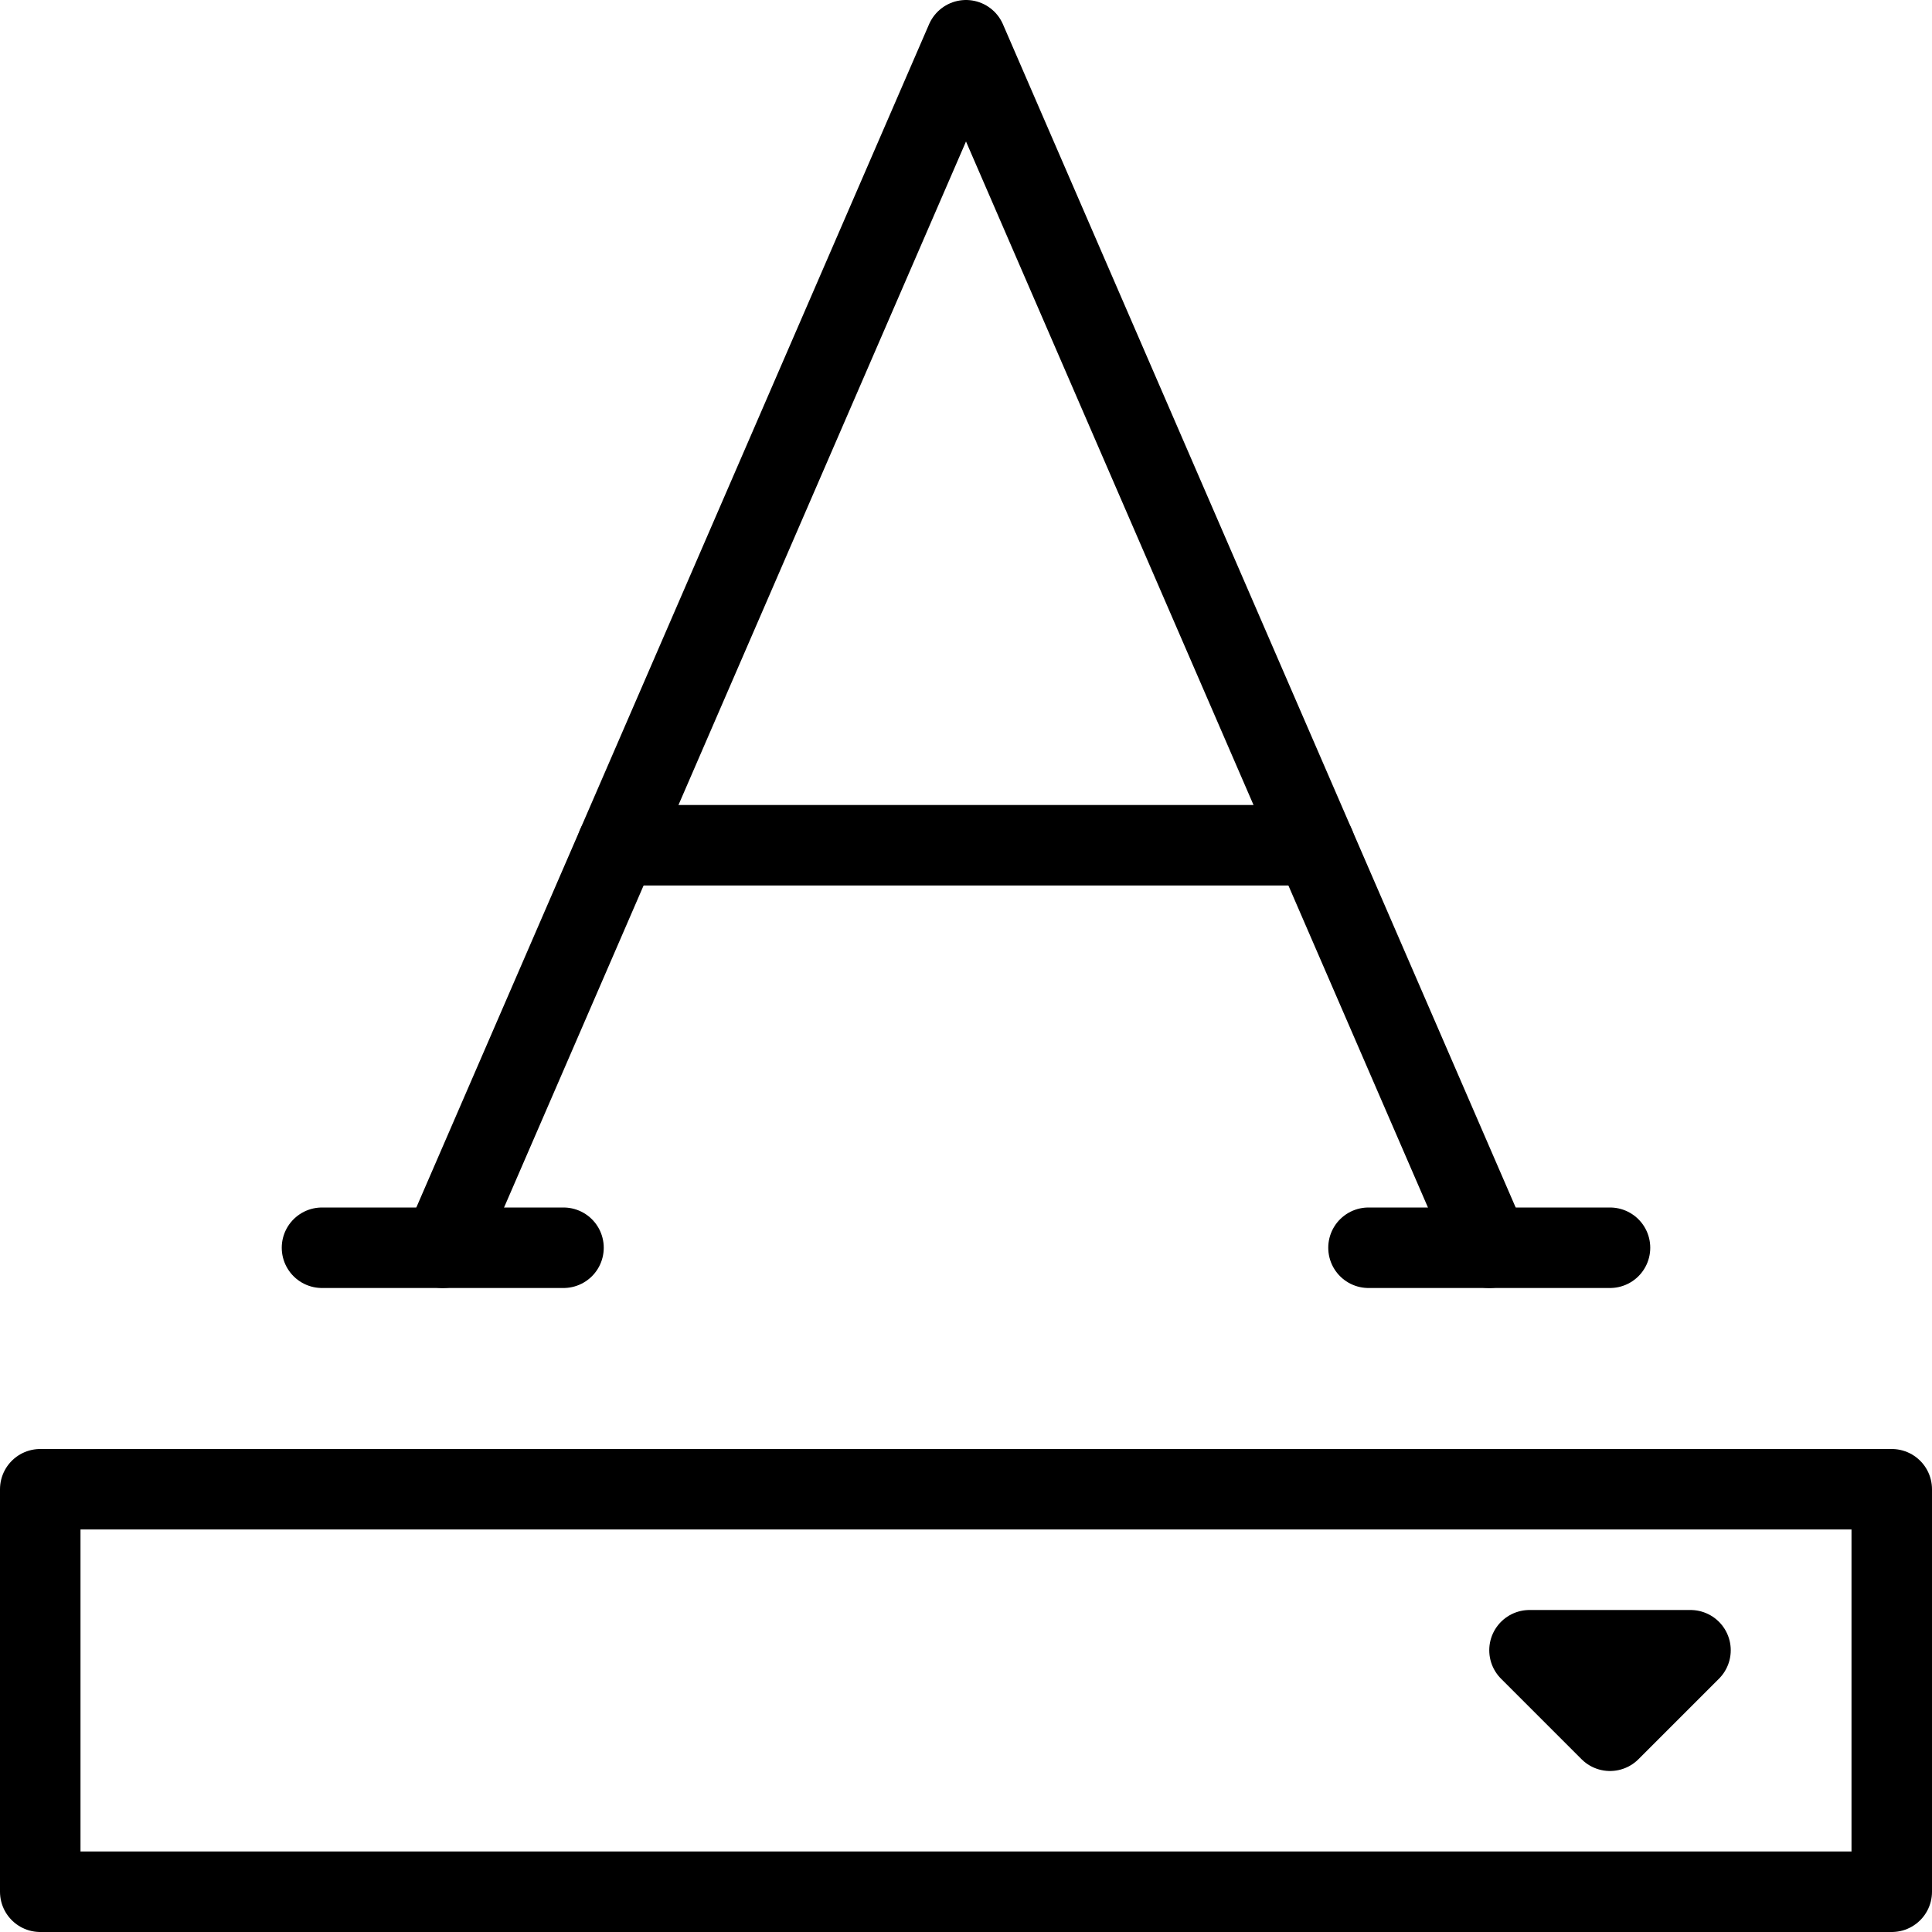 <svg xmlns="http://www.w3.org/2000/svg" viewBox="0 0 144 144"><polyline points="111 93 72 3 33 93" style="fill:none;stroke:#000;stroke-linecap:round;stroke-linejoin:round;stroke-width:6px"/><line x1="46" y1="63" x2="98" y2="63" style="fill:none;stroke:#000;stroke-linecap:round;stroke-linejoin:round;stroke-width:6px"/><line x1="24" y1="93" x2="42" y2="93" style="fill:none;stroke:#000;stroke-linecap:round;stroke-linejoin:round;stroke-width:6px"/><line x1="102" y1="93" x2="120" y2="93" style="fill:none;stroke:#000;stroke-linecap:round;stroke-linejoin:round;stroke-width:6px"/><rect x="3" y="111" width="138" height="30" style="fill:none;stroke:#000;stroke-linecap:round;stroke-linejoin:round;stroke-width:6px"/><polygon points="114 123 126 123 120 129 114 123" style="fill:none;stroke:#000;stroke-linejoin:round;stroke-width:6px"/><rect width="144" height="144" style="fill:none"/></svg>